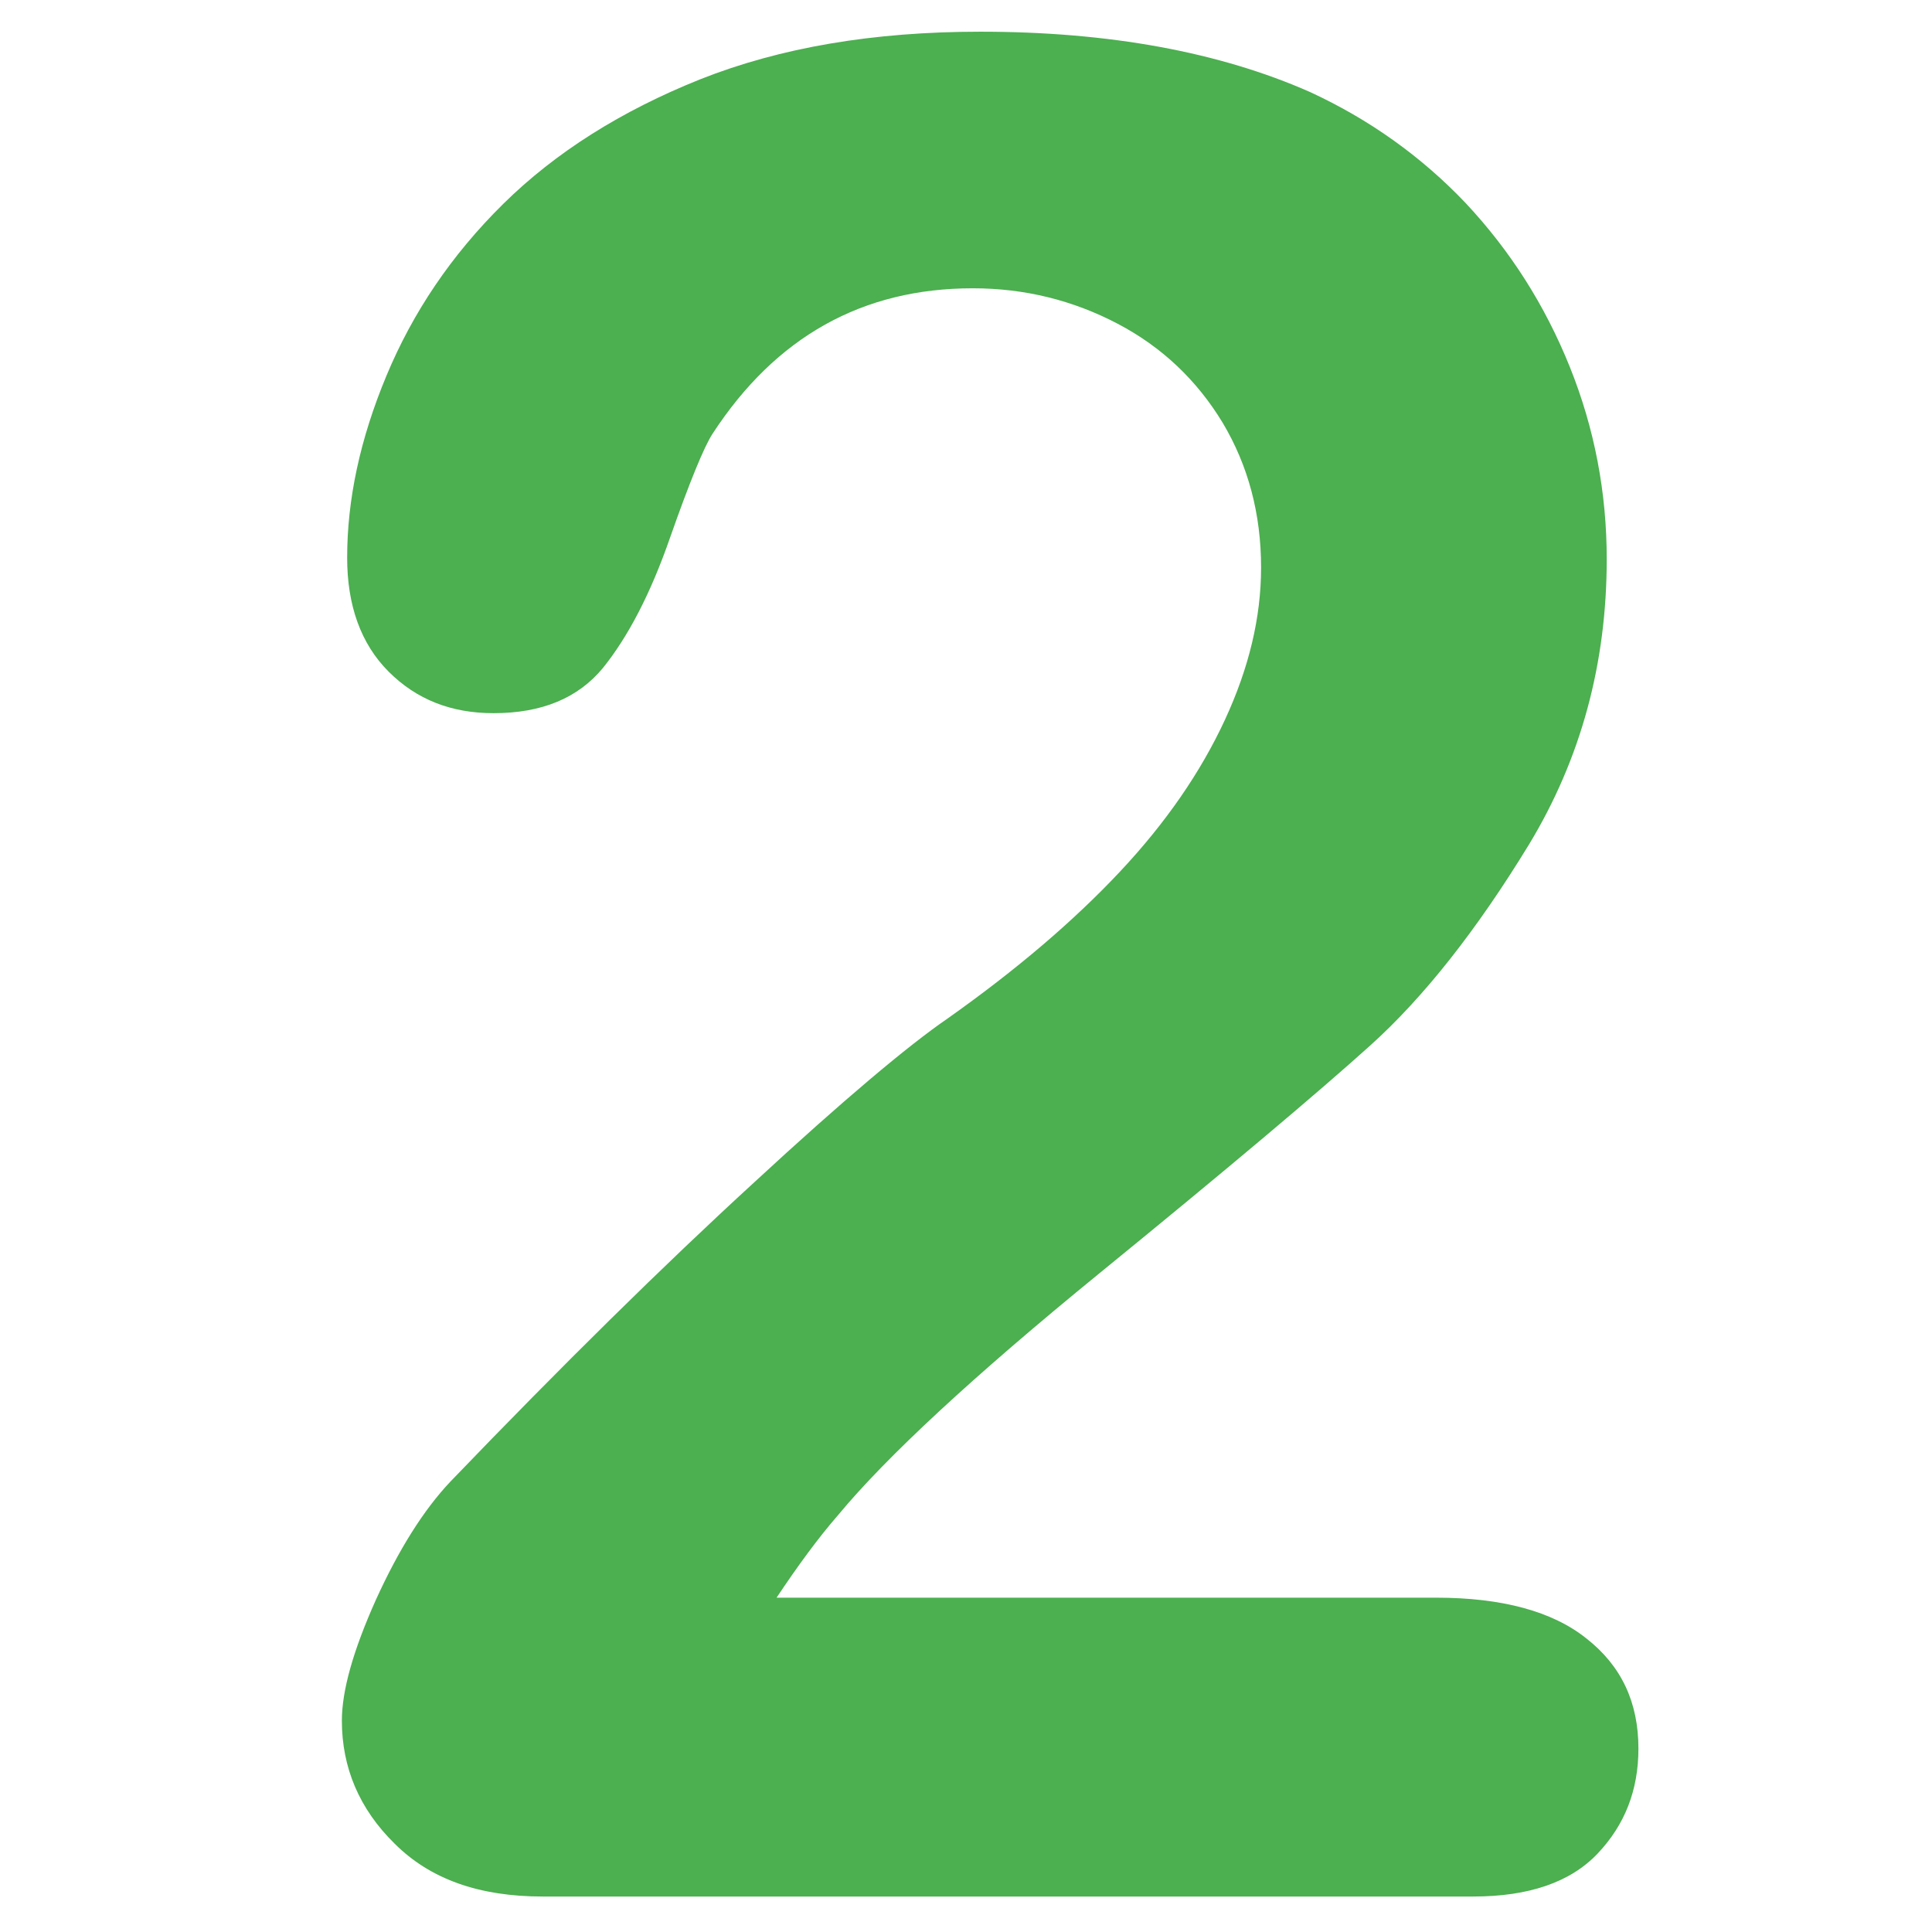 <?xml version="1.0" encoding="utf-8"?>
<!-- Generator: Adobe Illustrator 21.0.0, SVG Export Plug-In . SVG Version: 6.00 Build 0)  -->
<svg version="1.1" id="Number2" xmlns="http://www.w3.org/2000/svg" xmlns:xlink="http://www.w3.org/1999/xlink"
	 viewBox="0 0 256 256" xml:space="preserve" fill="#4CAF50">
<g>
	<path d="M102.9,211.7h87.4c8.7,0,15.4,1.8,19.9,5.4c4.6,3.6,6.9,8.4,6.9,14.6c0,5.5-1.8,10.1-5.4,13.9c-3.6,3.8-9.1,5.7-16.5,5.7
		H71.9c-8.4,0-14.9-2.3-19.6-7c-4.7-4.6-7-10.1-7-16.3c0-4,1.5-9.3,4.5-16c3-6.6,6.3-11.9,9.9-15.7c14.8-15.4,28.2-28.6,40.2-39.6
		c11.9-11,20.5-18.2,25.6-21.7c9.2-6.5,16.8-13,22.9-19.5c6.1-6.5,10.7-13.2,13.9-20.1c3.2-6.9,4.8-13.6,4.8-20.2
		c0-7.1-1.7-13.5-5.1-19.2c-3.4-5.6-8-10-13.9-13.1c-5.9-3.1-12.3-4.7-19.2-4.7c-14.6,0-26.1,6.4-34.5,19.3c-1.1,1.7-3,6.3-5.6,13.7
		c-2.6,7.5-5.6,13.2-8.9,17.3c-3.3,4-8.1,6-14.5,6c-5.6,0-10.2-1.8-13.9-5.5S46,80.2,46,73.9c0-7.7,1.7-15.7,5.2-24.1
		c3.5-8.4,8.6-16,15.5-22.8c6.9-6.8,15.6-12.3,26.1-16.5c10.6-4.2,22.9-6.3,37.1-6.3c17.1,0,31.7,2.7,43.7,8
		c7.8,3.6,14.7,8.5,20.6,14.7c5.9,6.3,10.5,13.5,13.8,21.7c3.3,8.2,4.9,16.7,4.9,25.5c0,13.8-3.4,26.4-10.3,37.8
		c-6.9,11.3-13.9,20.2-21,26.6c-7.1,6.4-19.1,16.5-35.9,30.2c-16.8,13.7-28.3,24.4-34.6,32C108.4,203.8,105.7,207.5,102.9,211.7z"/>
</g>
</svg>
